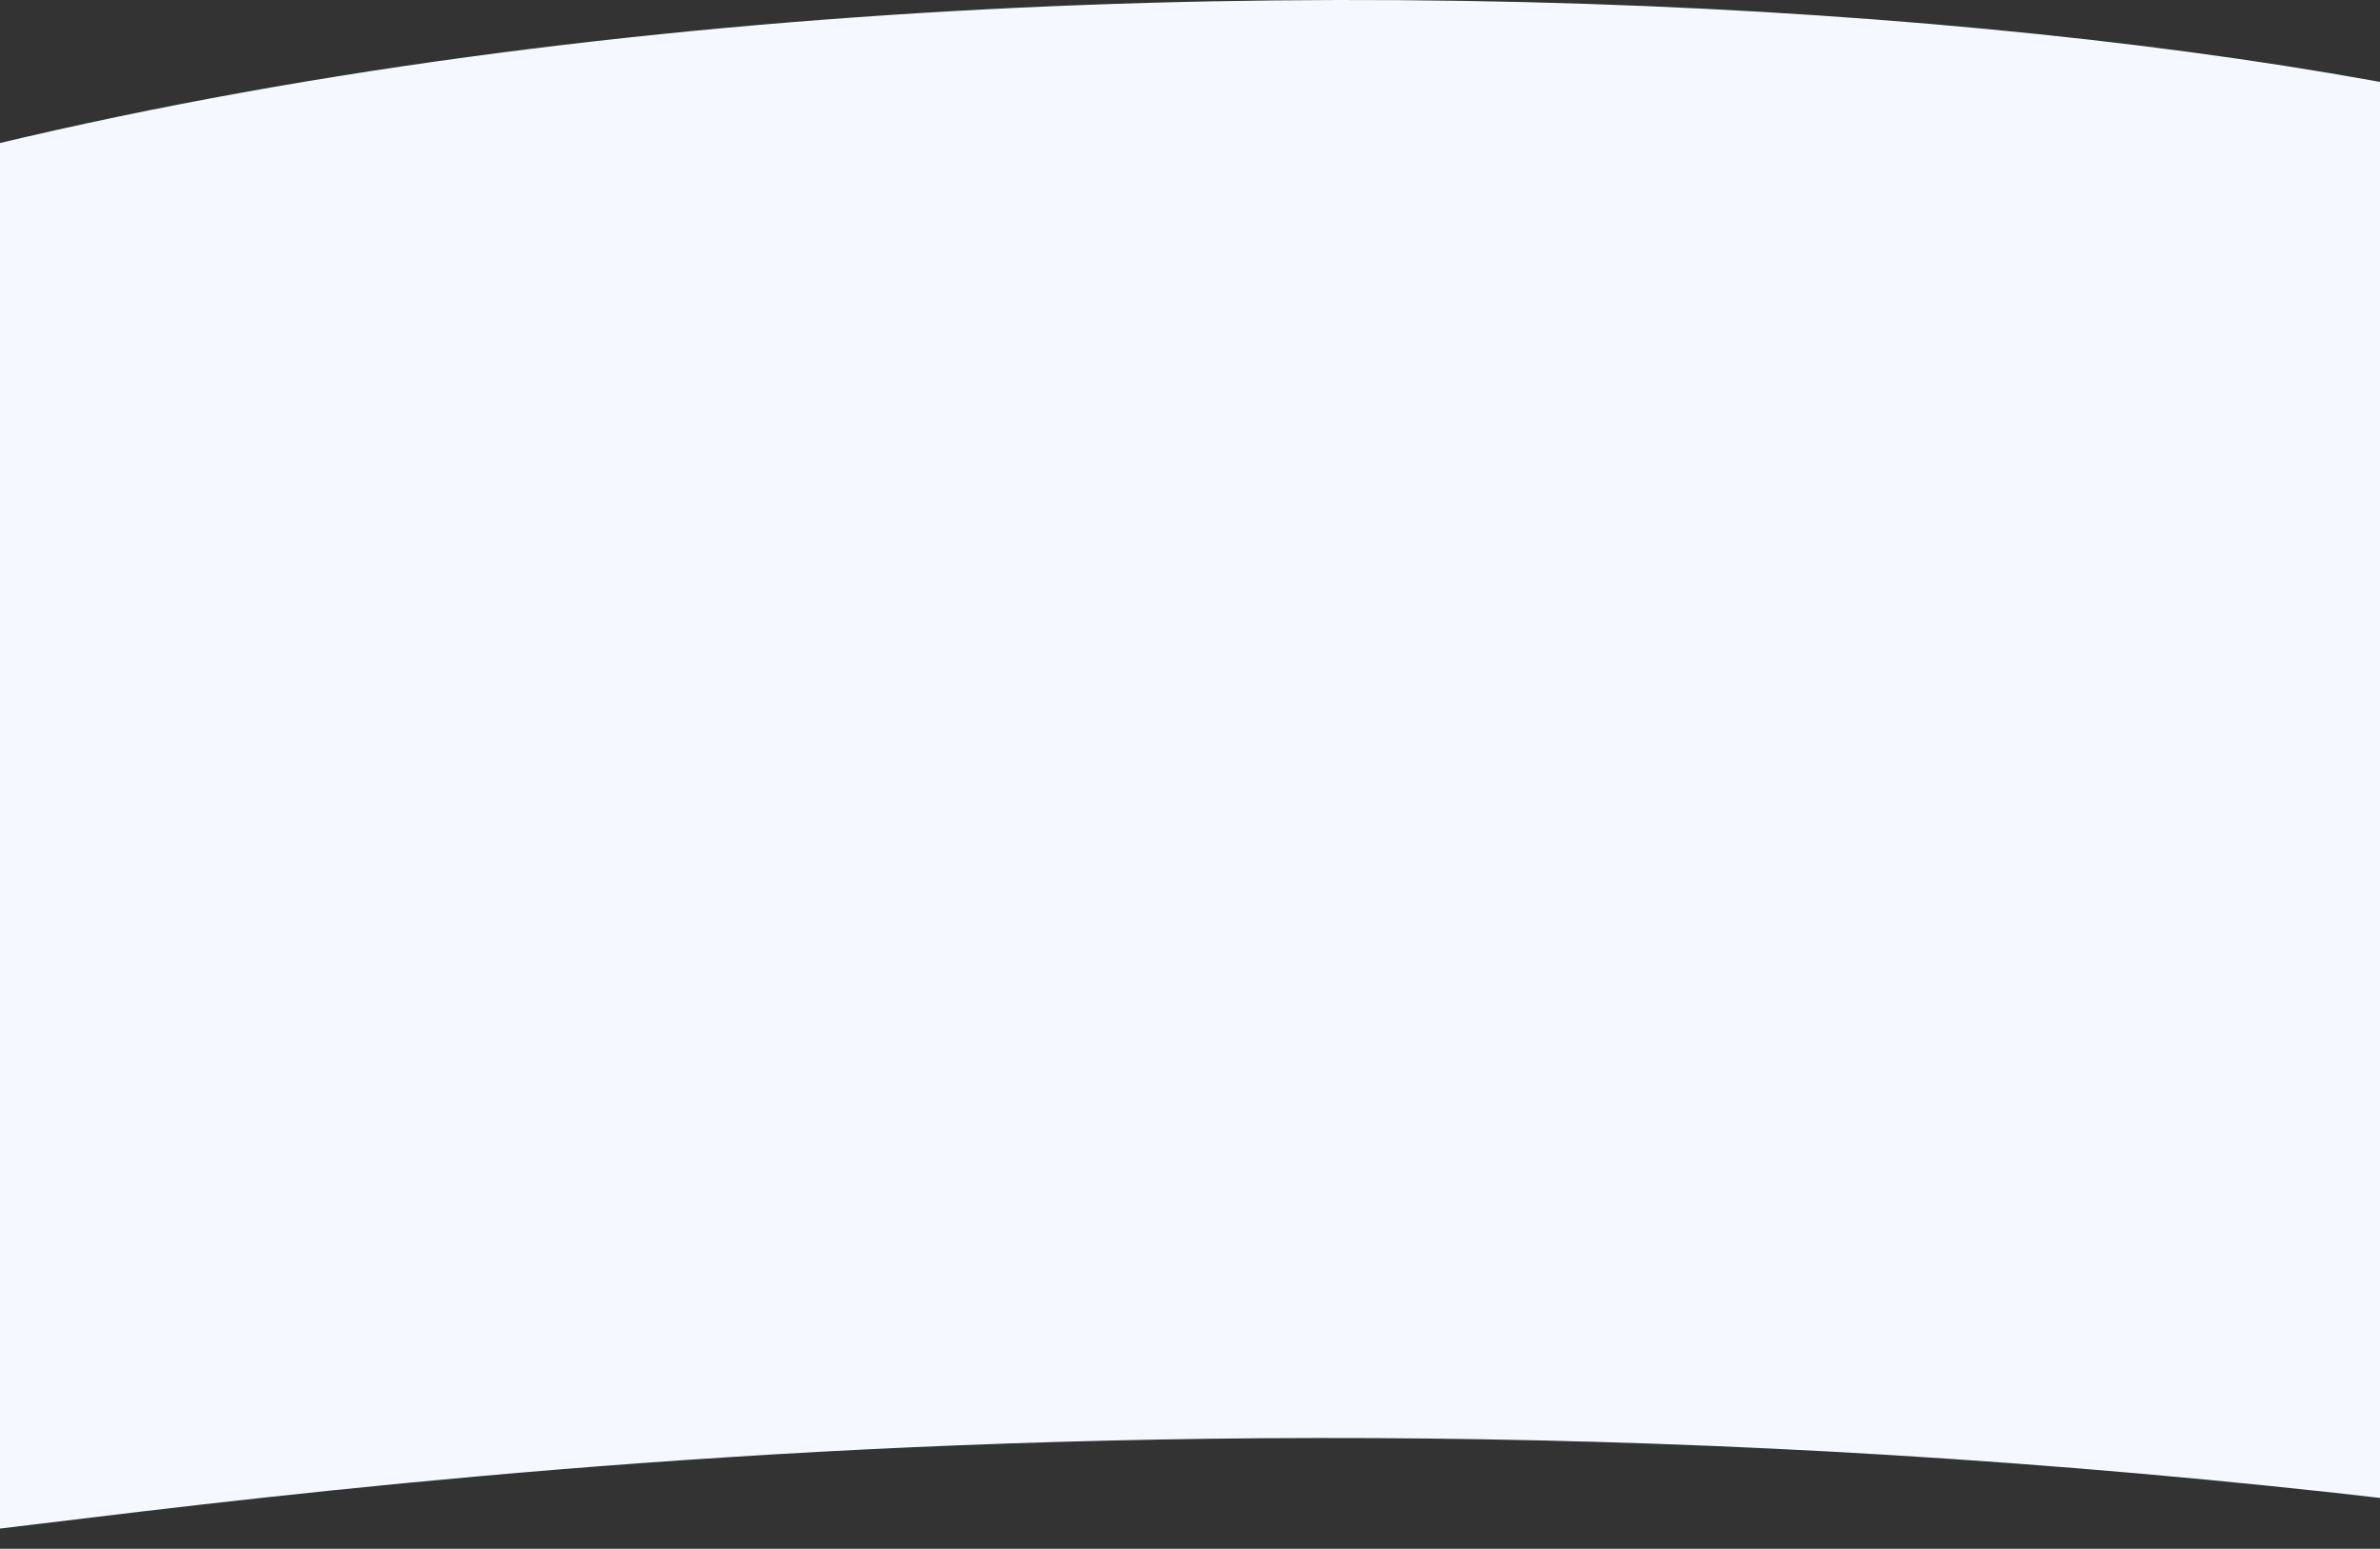 <svg width="1440" height="937" viewBox="0 0 1440 937" fill="none" xmlns="http://www.w3.org/2000/svg">
<rect x="0" y="0" width="1440" height="937" fill="#333333" stroke="none"/>
<path d="M1533.05 917.651C665.403 803.627 38.797 929.002 -116.231 937L-178.243 887.358C-419.451 752.863 -963.775 431.701 -251.253 162.43C461.269 -106.841 1606.06 9.703 1715.08 147.284L1925.62 315.578C1980.13 581.623 2009.63 980.282 1533.05 917.651Z" fill="#F5F8FF"/>
</svg>
